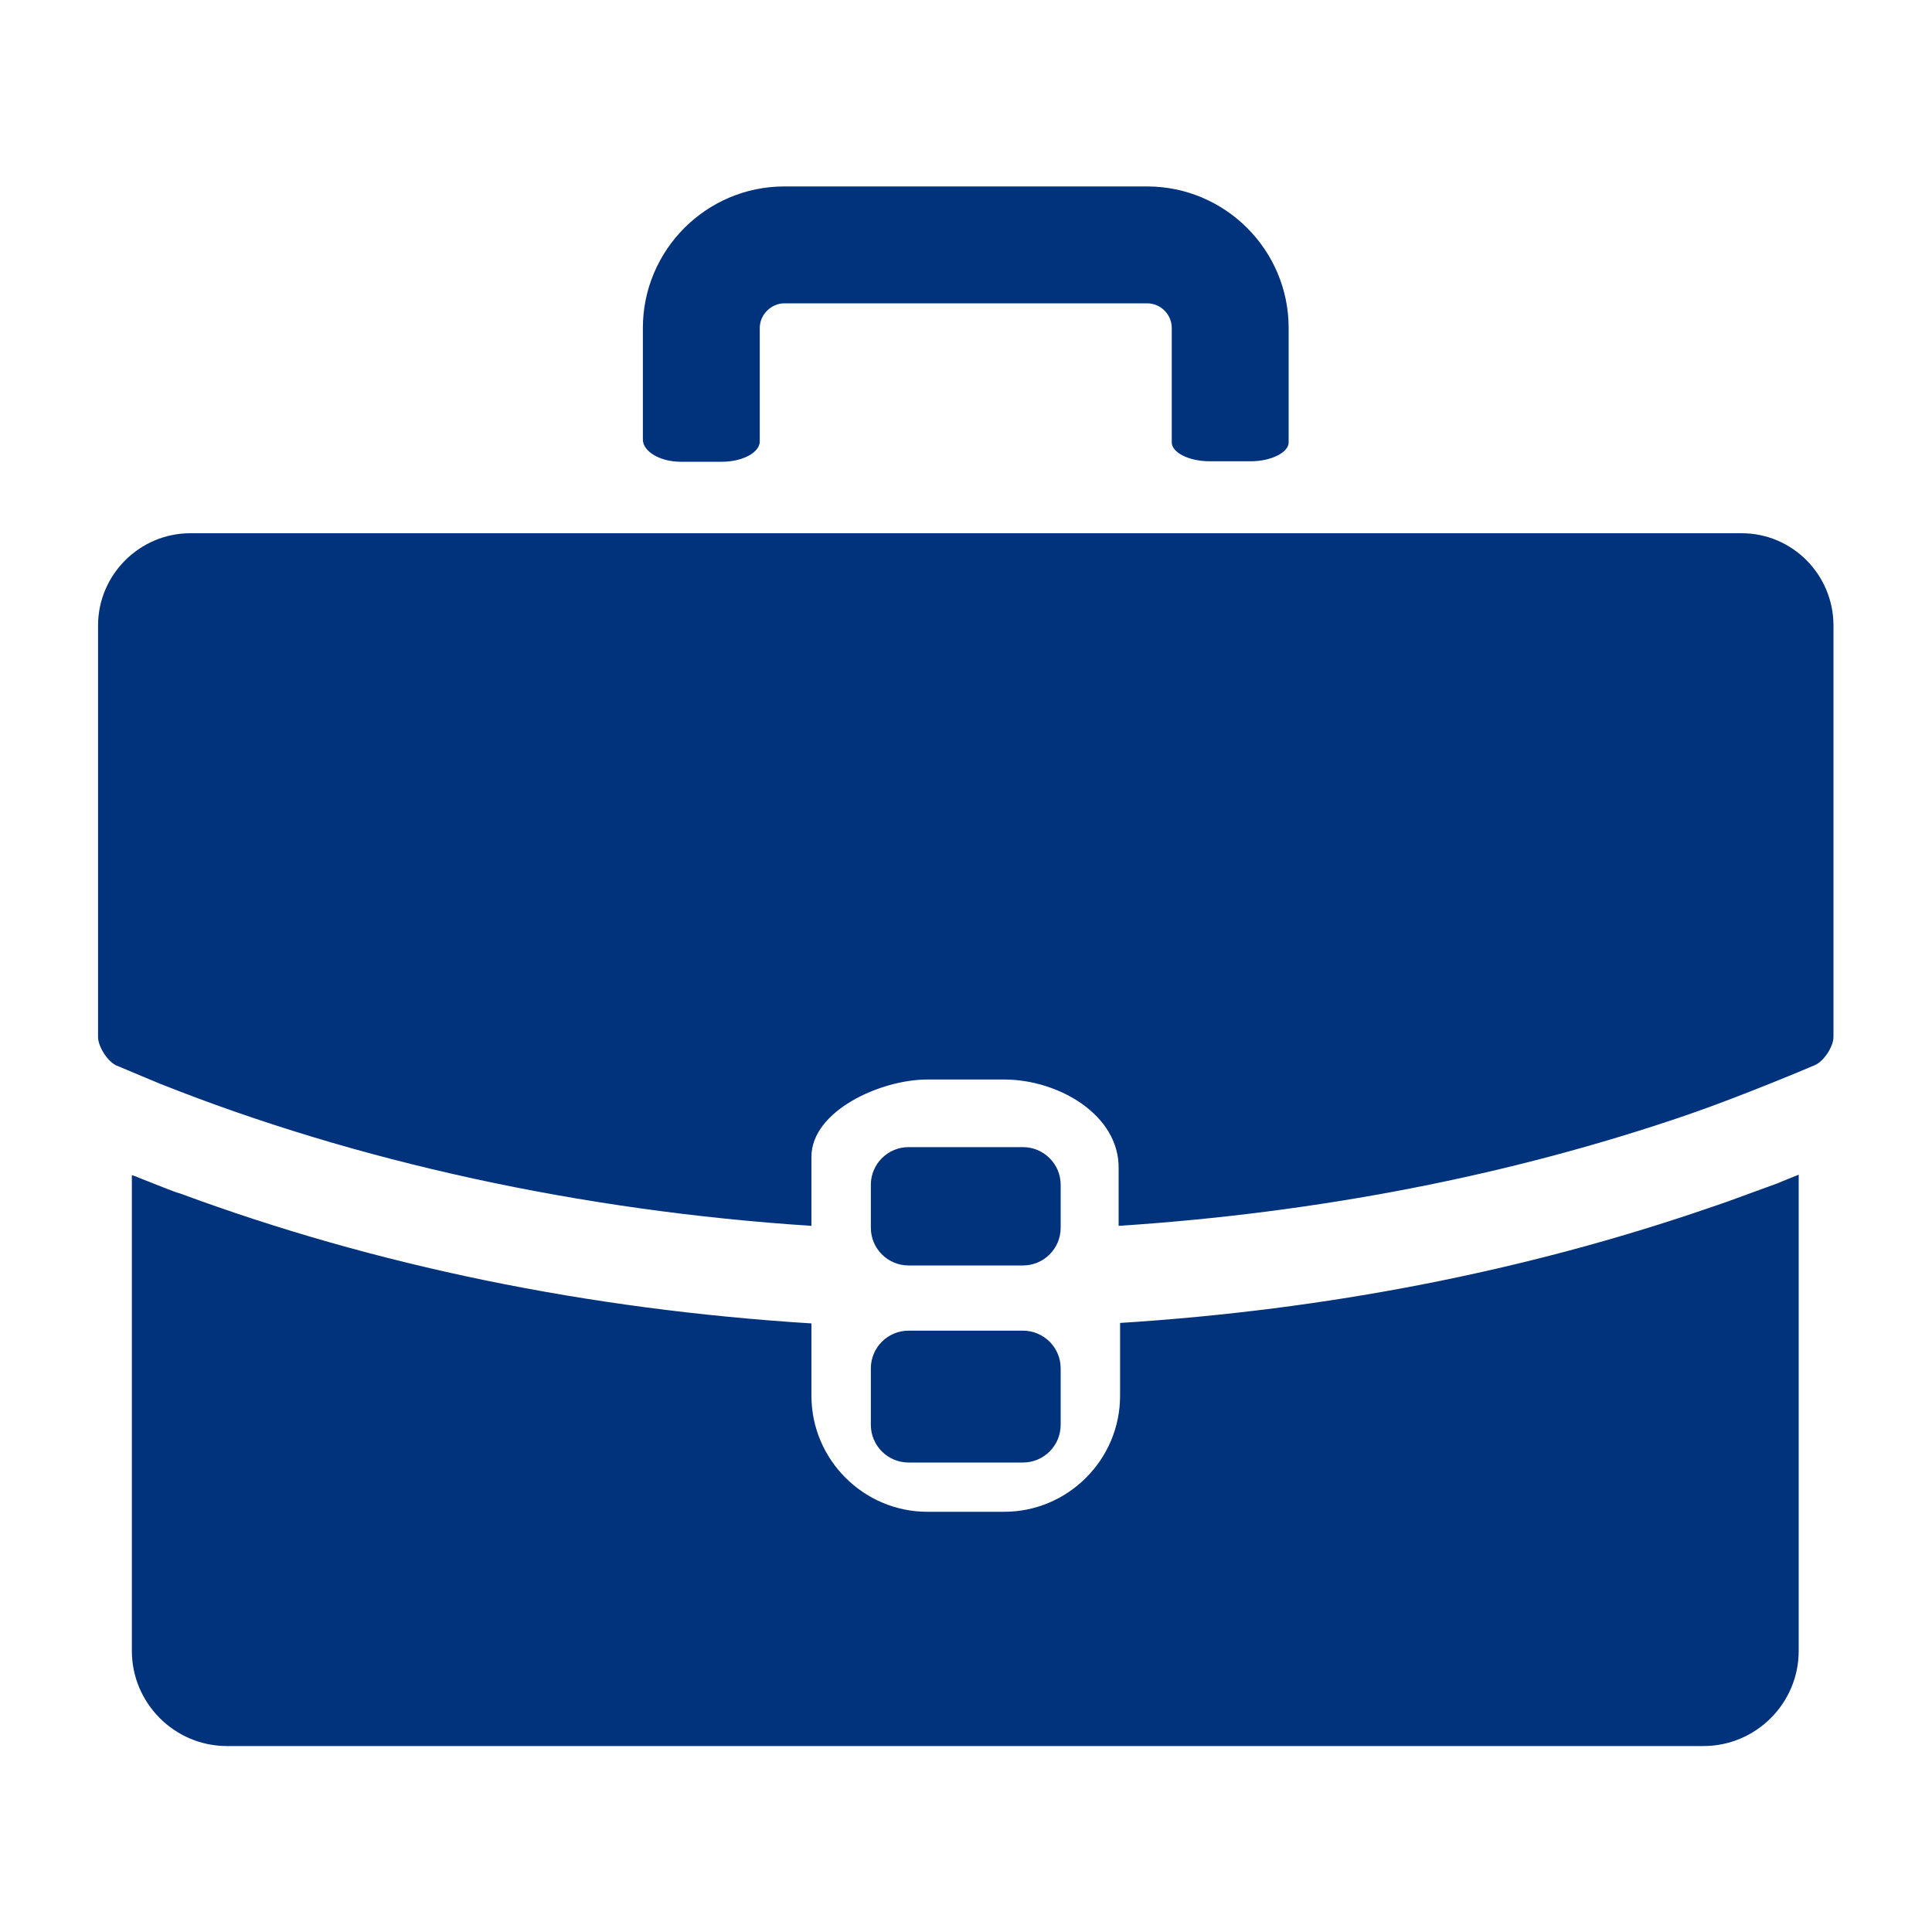 <?xml version="1.0" encoding="utf-8"?>
<!-- Generator: Adobe Illustrator 24.2.0, SVG Export Plug-In . SVG Version: 6.00 Build 0)  -->
<svg version="1.1" id="Layer_1" xmlns="http://www.w3.org/2000/svg" xmlns:xlink="http://www.w3.org/1999/xlink" x="0px" y="0px"
	 viewBox="0 0 40 40" style="enable-background:new 0 0 40 40;" xml:space="preserve">
<style type="text/css">
	.st0{fill:#00337C;}
</style>
<g>
	<path class="st0" d="M14.09,9.56h0.86c0.42,0,0.78-0.19,0.78-0.42V6.79c0-0.28,0.24-0.51,0.51-0.51h7.51
		c0.28,0,0.51,0.23,0.51,0.51v2.37c0,0.21,0.36,0.39,0.78,0.39h0.86c0.41,0,0.78-0.18,0.78-0.39V6.79c0-1.62-1.32-2.93-2.93-2.93
		h-7.51c-1.62,0-2.93,1.32-2.93,2.93V9.1C13.31,9.35,13.67,9.56,14.09,9.56z"/>
	<path class="st0" d="M18.81,26.2h2.37c0.43,0,0.78-0.35,0.78-0.78v-0.89c0-0.43-0.35-0.78-0.78-0.78h-2.37
		c-0.43,0-0.78,0.35-0.78,0.78v0.89C18.03,25.85,18.38,26.2,18.81,26.2z"/>
	<path class="st0" d="M18.03,29.5c0,0.43,0.35,0.78,0.78,0.78h2.37c0.43,0,0.78-0.35,0.78-0.78v-1.17c0-0.43-0.35-0.78-0.78-0.78
		h-2.37c-0.43,0-0.78,0.35-0.78,0.78V29.5z"/>
	<path class="st0" d="M35.95,24.81c-0.21,0.08-0.4,0.14-0.57,0.2c-3.81,1.31-7.91,2.11-12.19,2.38v1.51c0,1.32-1.08,2.4-2.4,2.4
		h-1.59c-1.32,0-2.4-1.08-2.4-2.4V27.4c-4.62-0.29-9.02-1.19-13.07-2.69c-0.12-0.03-0.33-0.12-0.84-0.32l-0.07-0.03
		c-0.03-0.01-0.06-0.02-0.09-0.03v9.85c0,1.08,0.88,1.97,1.97,1.97h30.57c1.08,0,1.97-0.88,1.97-1.97v-9.86
		c-0.14,0.06-0.28,0.11-0.44,0.18L35.95,24.81z"/>
	<path class="st0" d="M36.06,11.04H3.94c-1.05,0-1.91,0.86-1.91,1.91v8.52c0,0.2,0.2,0.51,0.38,0.59c0.01,0,0.35,0.15,0.91,0.38
		c4.07,1.62,8.72,2.63,13.48,2.94v-1.43c0-0.95,1.43-1.6,2.4-1.6h1.59c1.12,0,2.39,0.73,2.37,1.85v1.18
		c4.13-0.27,8.11-1.04,11.78-2.3c1.16-0.4,2.62-1.02,2.64-1.03c0.18-0.08,0.38-0.38,0.38-0.58v-8.52
		C37.96,11.9,37.11,11.04,36.06,11.04z"/>
</g>
</svg>
